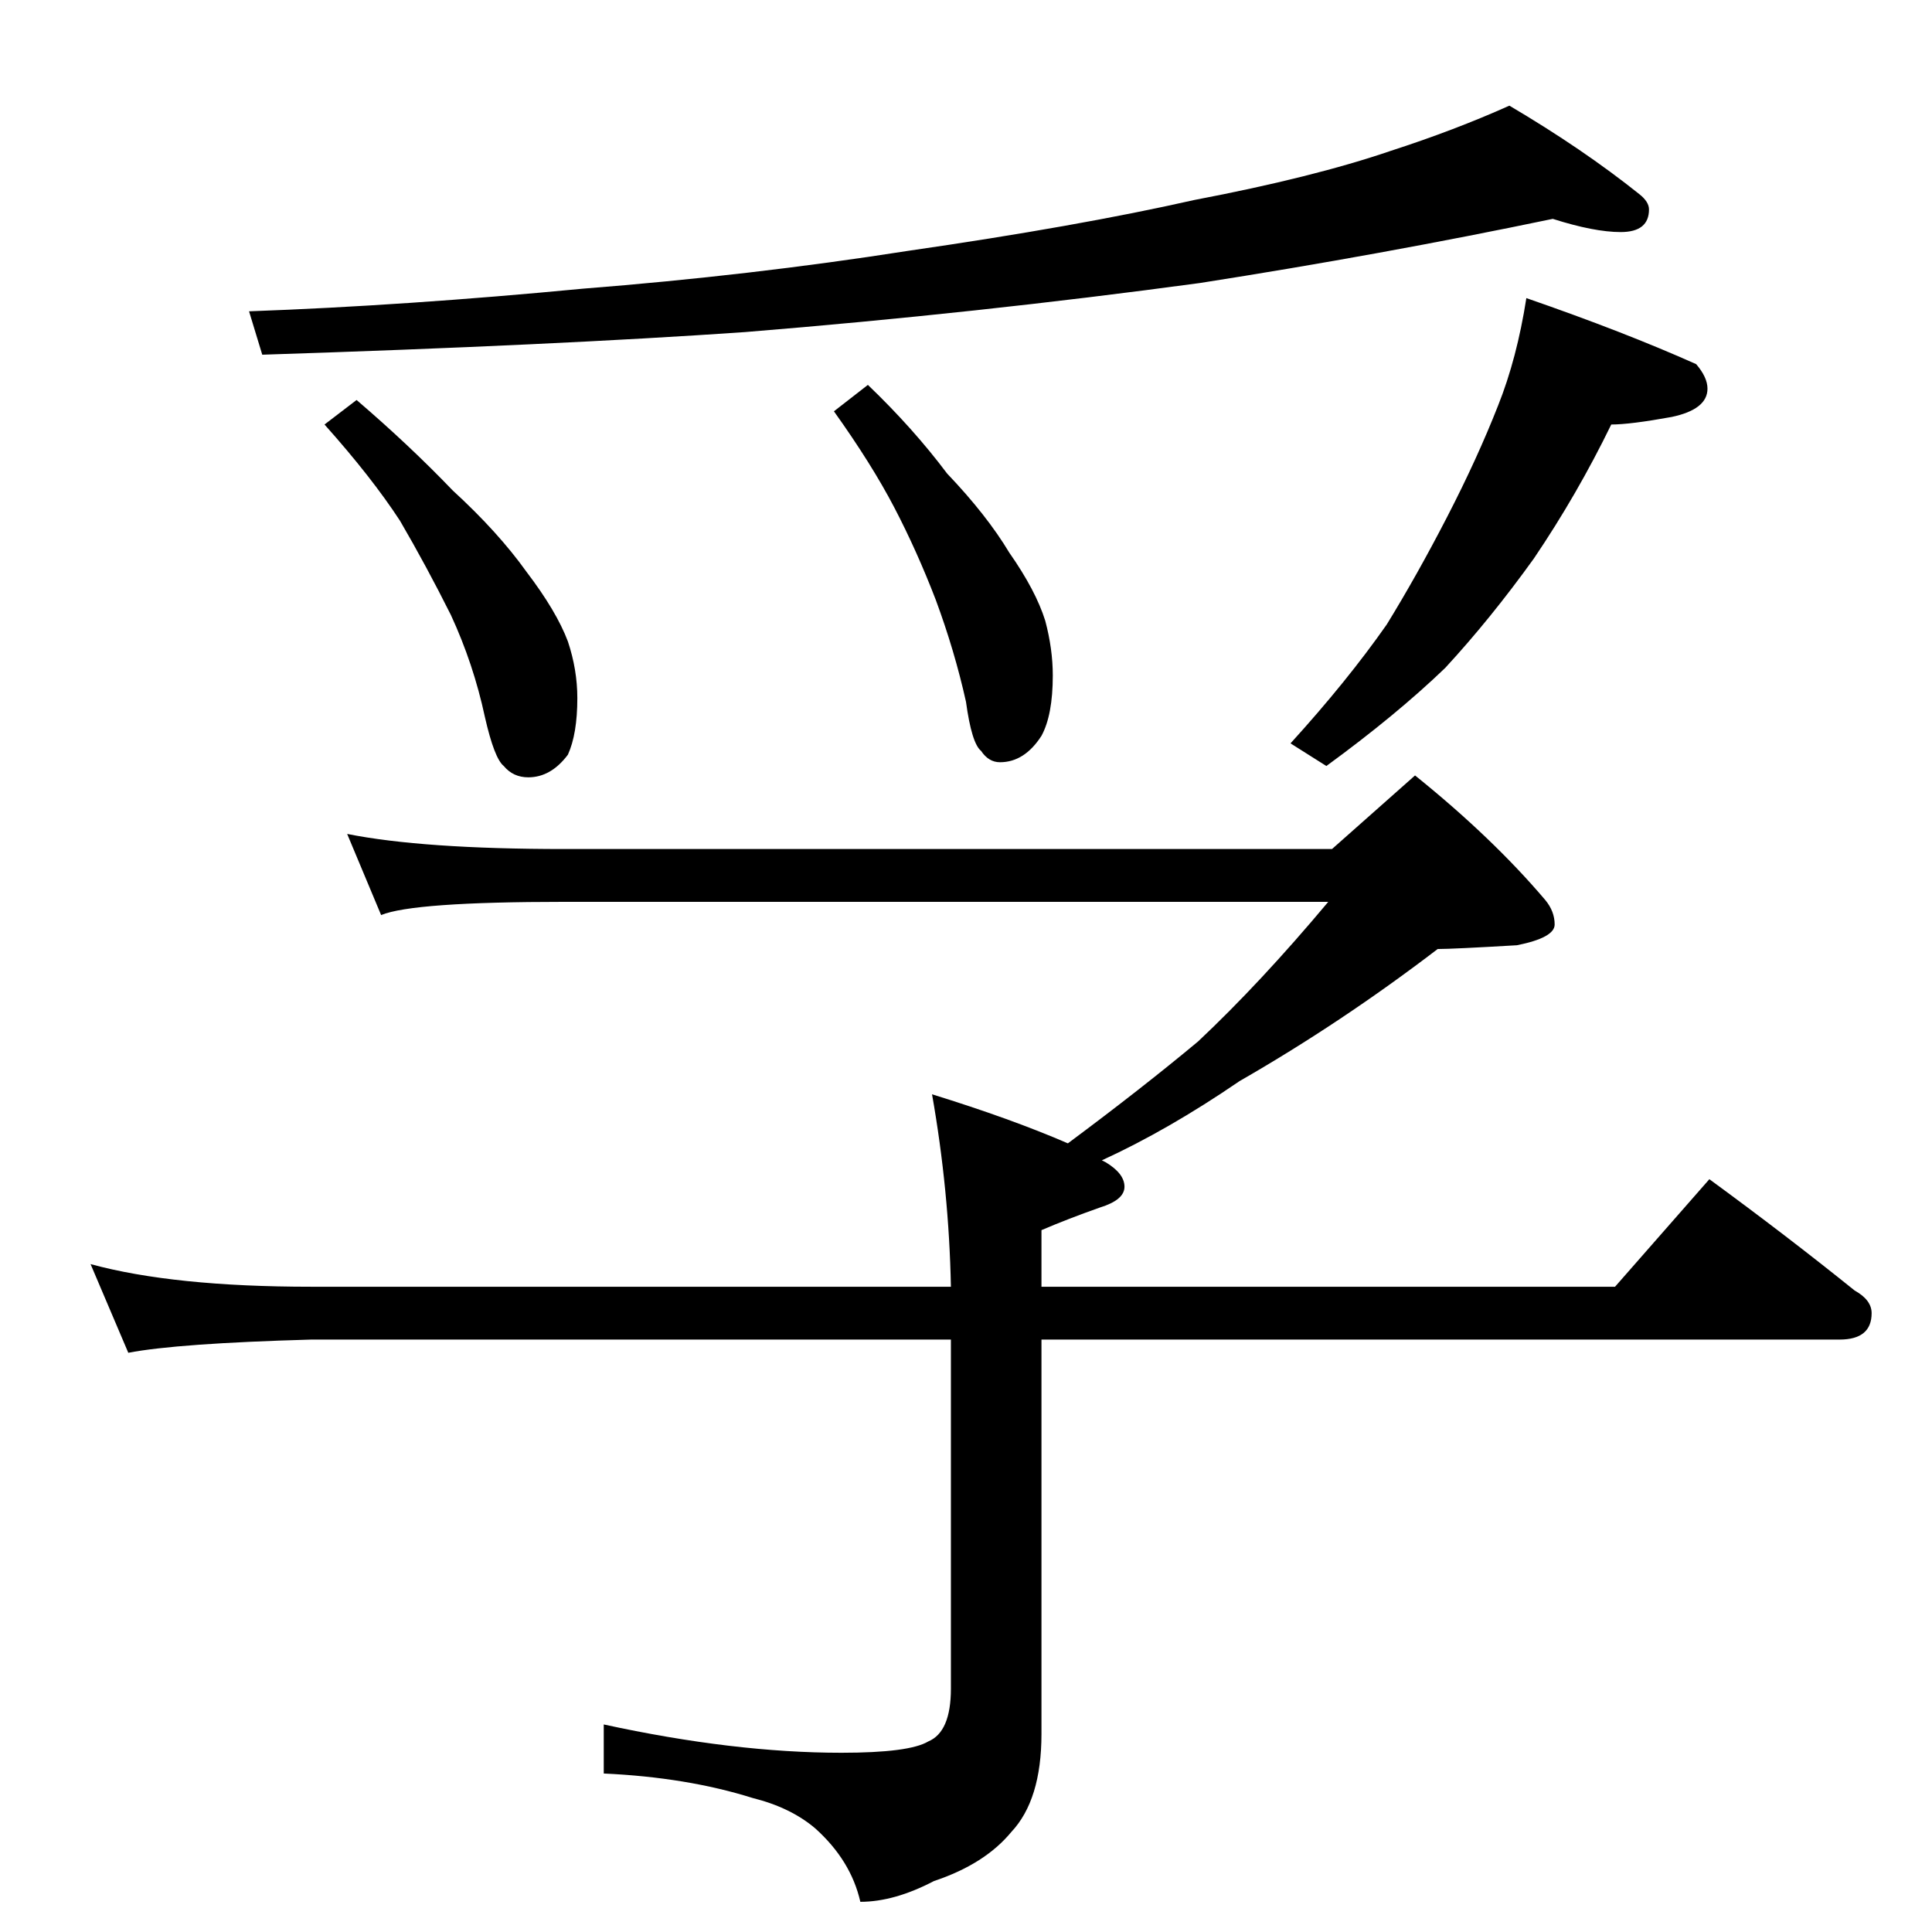 <?xml version="1.0" standalone="no"?>
<!DOCTYPE svg PUBLIC "-//W3C//DTD SVG 1.1//EN" "http://www.w3.org/Graphics/SVG/1.1/DTD/svg11.dtd" >
<svg xmlns="http://www.w3.org/2000/svg" xmlns:xlink="http://www.w3.org/1999/xlink" version="1.1" viewBox="0 -204 1024 1024">
  <g transform="matrix(1 0 0 -1 0 820)">
   <path fill="currentColor"
d="M823 908q-91 -19 -187 -34q-118 -16 -241 -26q-101 -7 -256 -12l-7 23q83 3 177 12q89 7 172 20q90 13 152 27q63 12 104 26q34 11 63 24q39 -23 69 -47q5 -4 5 -8q0 -12 -15 -12q-14 0 -36 7zM189 812q28 -24 51 -48q24 -22 39 -43q16 -21 22 -37q5 -15 5 -30
q0 -19 -5 -30q-9 -12 -21 -12q-8 0 -13 6q-5 4 -10 26q-6 28 -18 54q-13 26 -27 50q-15 23 -40 51zM460 820q24 -23 42 -47q21 -22 33 -42q14 -20 19 -36q4 -15 4 -29q0 -21 -6 -32q-9 -14 -22 -14q-6 0 -10 6q-5 4 -8 26q-6 27 -16 54q-10 26 -22 49t-32 51zM809 866
q52 -18 90 -35q6 -7 6 -13q0 -11 -19 -15q-22 -4 -32 -4q-18 -37 -41 -71q-23 -32 -47 -58q-26 -25 -63 -52l-19 12q30 33 51 63q16 26 32 57t27 59q10 25 15 57zM184 582q40 -8 115 -8h407l44 39q41 -33 69 -66q5 -6 5 -13t-20 -11q-34 -2 -42 -2q-51 -39 -105 -70
q-38 -26 -73 -42l2 -1q10 -6 10 -13t-13 -11q-17 -6 -31 -12v-30h304l50 57q41 -30 77 -59q9 -5 9 -12q0 -14 -17 -14h-423v-209q0 -35 -16 -52q-14 -17 -41 -26q-21 -11 -39 -11q-5 22 -24 39q-13 11 -33 16q-35 11 -79 13v26q69 -15 126 -15q36 0 46 6q12 5 12 28v185
h-339q-71 -2 -97 -7l-20 47q44 -12 117 -12h339q-1 51 -10 102q42 -13 72 -26q39 29 69 54q33 31 69 74h-405q-80 0 -97 -7z" />
  </g>

</svg>

